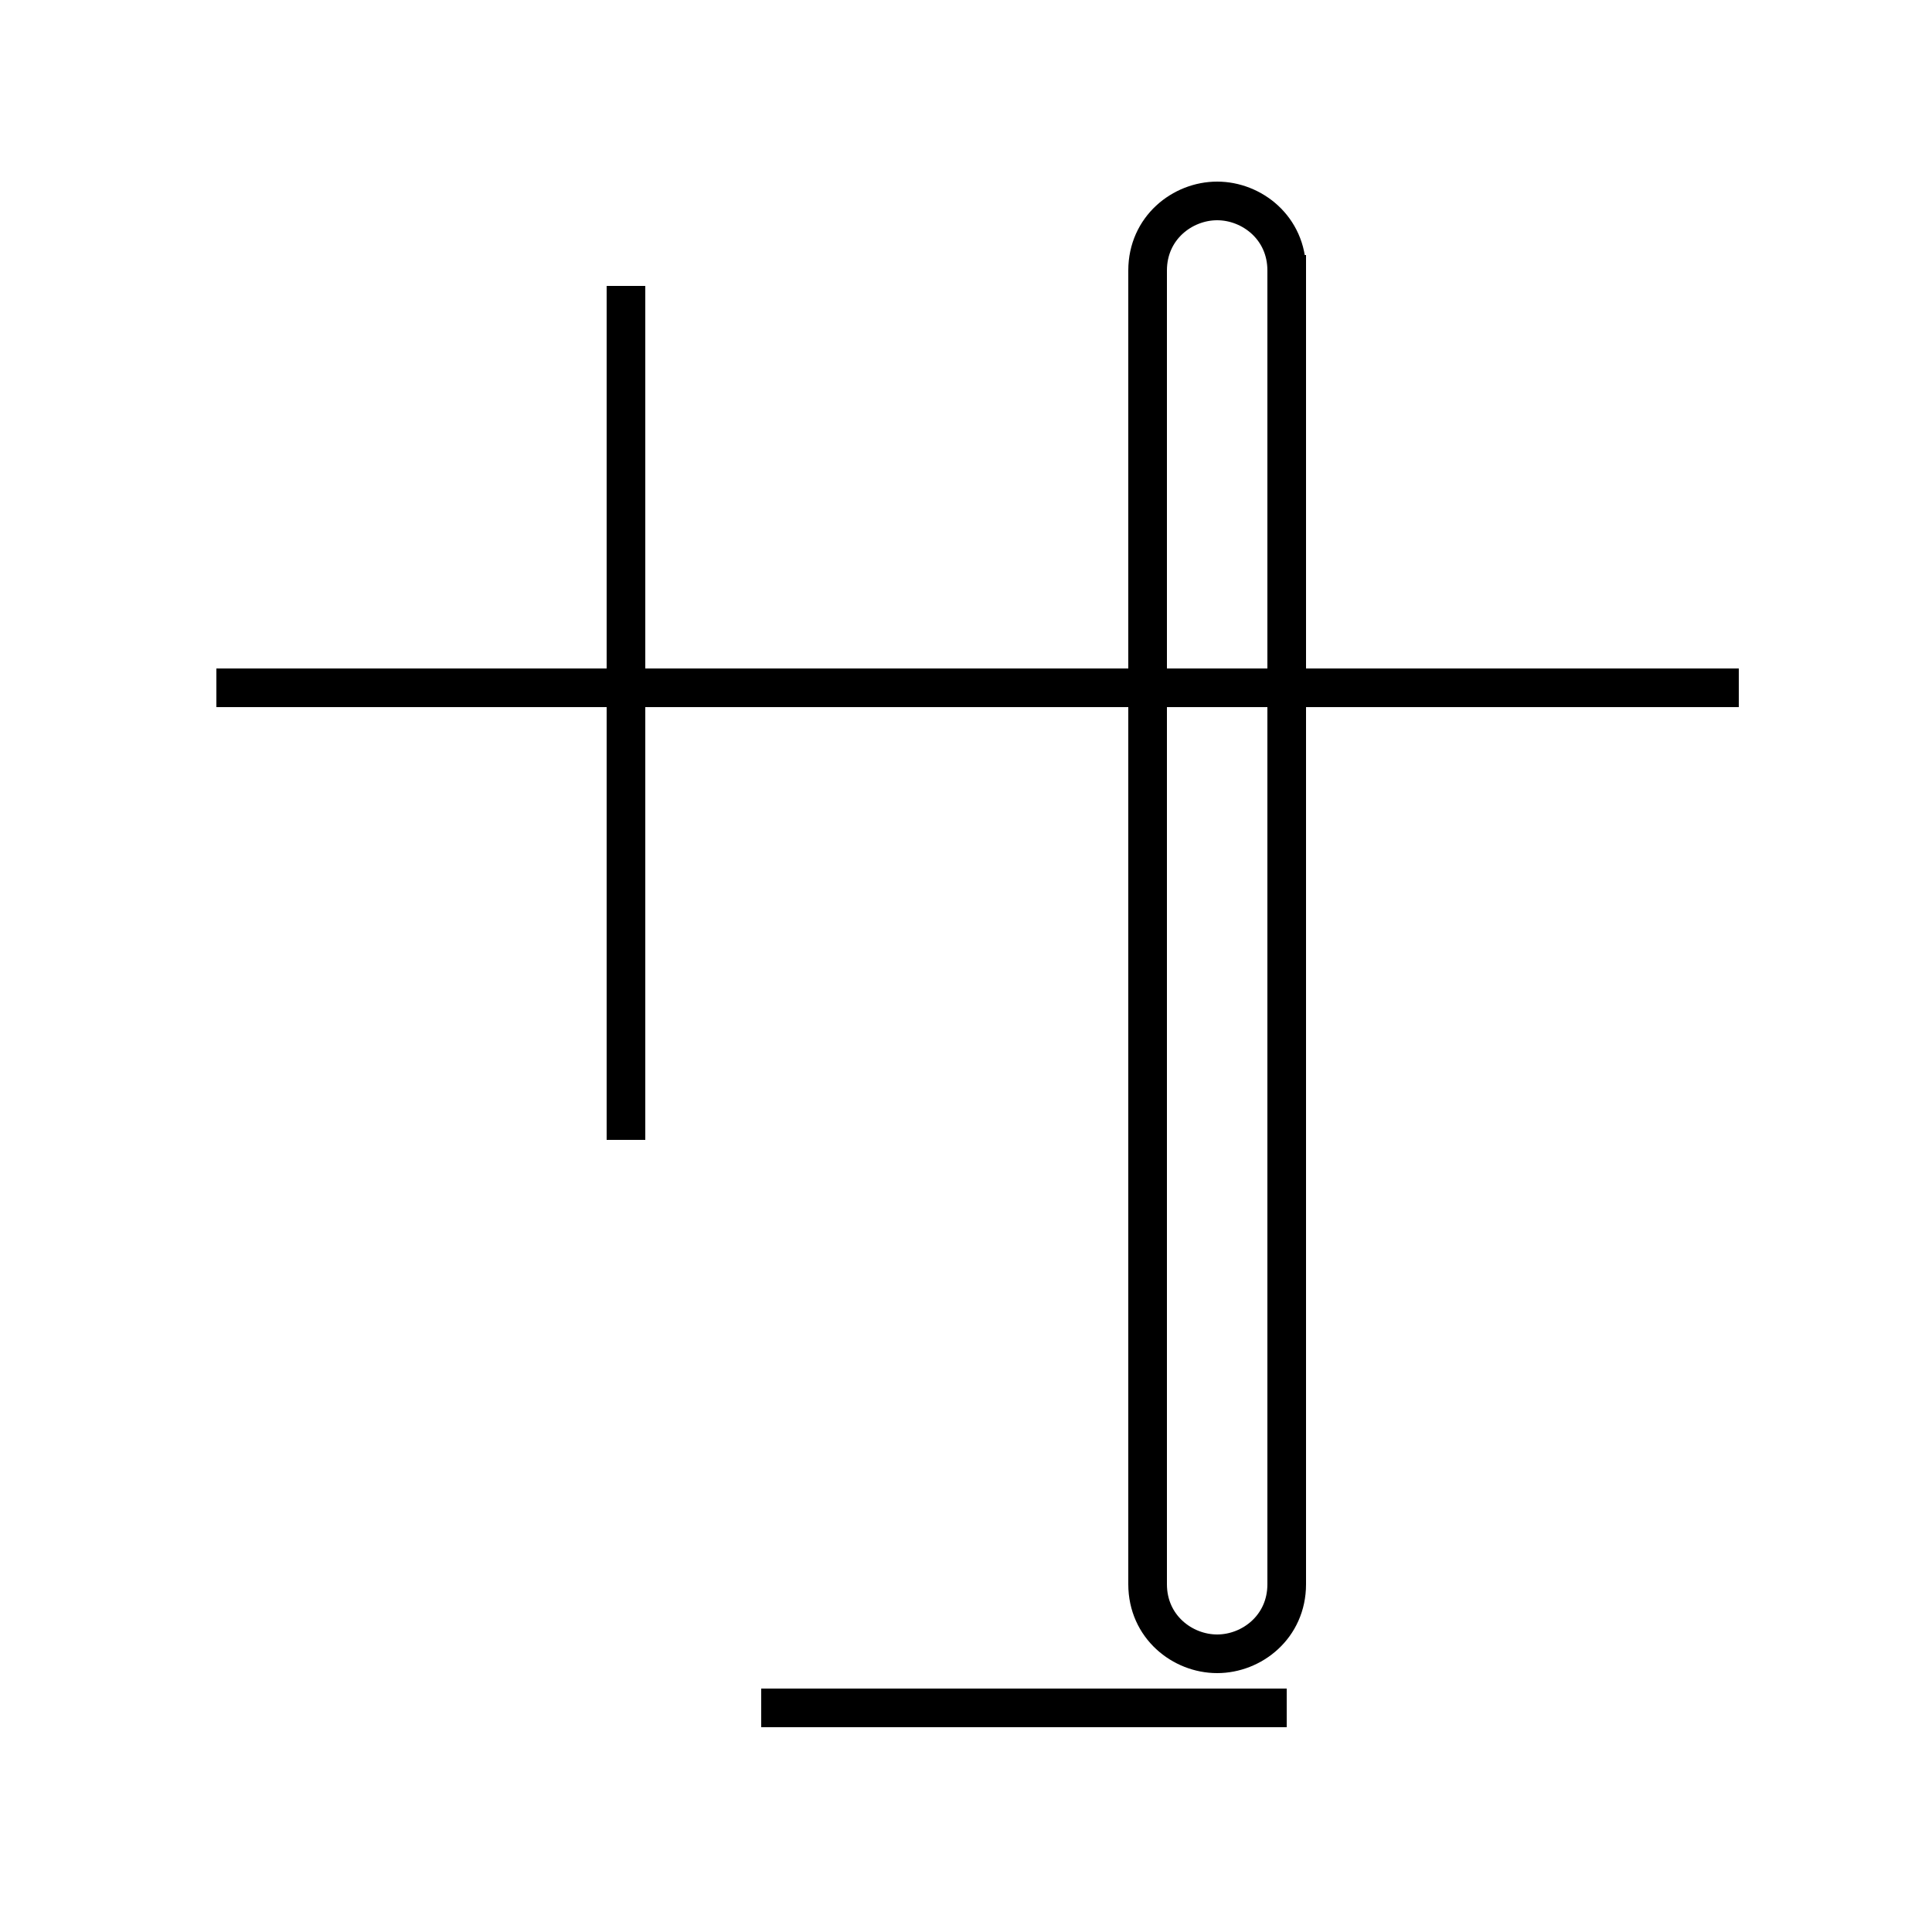 <?xml version='1.0' encoding='utf8'?>
<svg viewBox="0.0 -44.0 50.0 50.0" version="1.1" xmlns="http://www.w3.org/2000/svg">
<rect x="0.0" y="-44.0" width="50.0" height="50.0" fill="#808080" stroke="none"/>
<rect x="-1000" y="-1000" width="2000" height="2000" stroke="white" fill="white"/>
<g style="fill:none; stroke:#000000;  stroke-width:1">
<path d="M 16.2 14.5 L 16.2 36.6 M 5.6 26.2 L 33.3 26.2 M 19.7 -0.2 L 33.3 -0.2 M 45.0 26.2 L 18.2 26.2 M 33.3 37.4 L 33.3 37.0 C 33.3 38.1 32.4 38.8 31.5 38.8 C 30.6 38.8 29.7 38.1 29.7 37.0 L 29.7 3.0 C 29.7 1.9 30.6 1.2 31.5 1.2 C 32.4 1.2 33.3 1.9 33.3 3.0 L 33.3 37.4 " transform="scale(1, -1)" />
</g>
</svg>